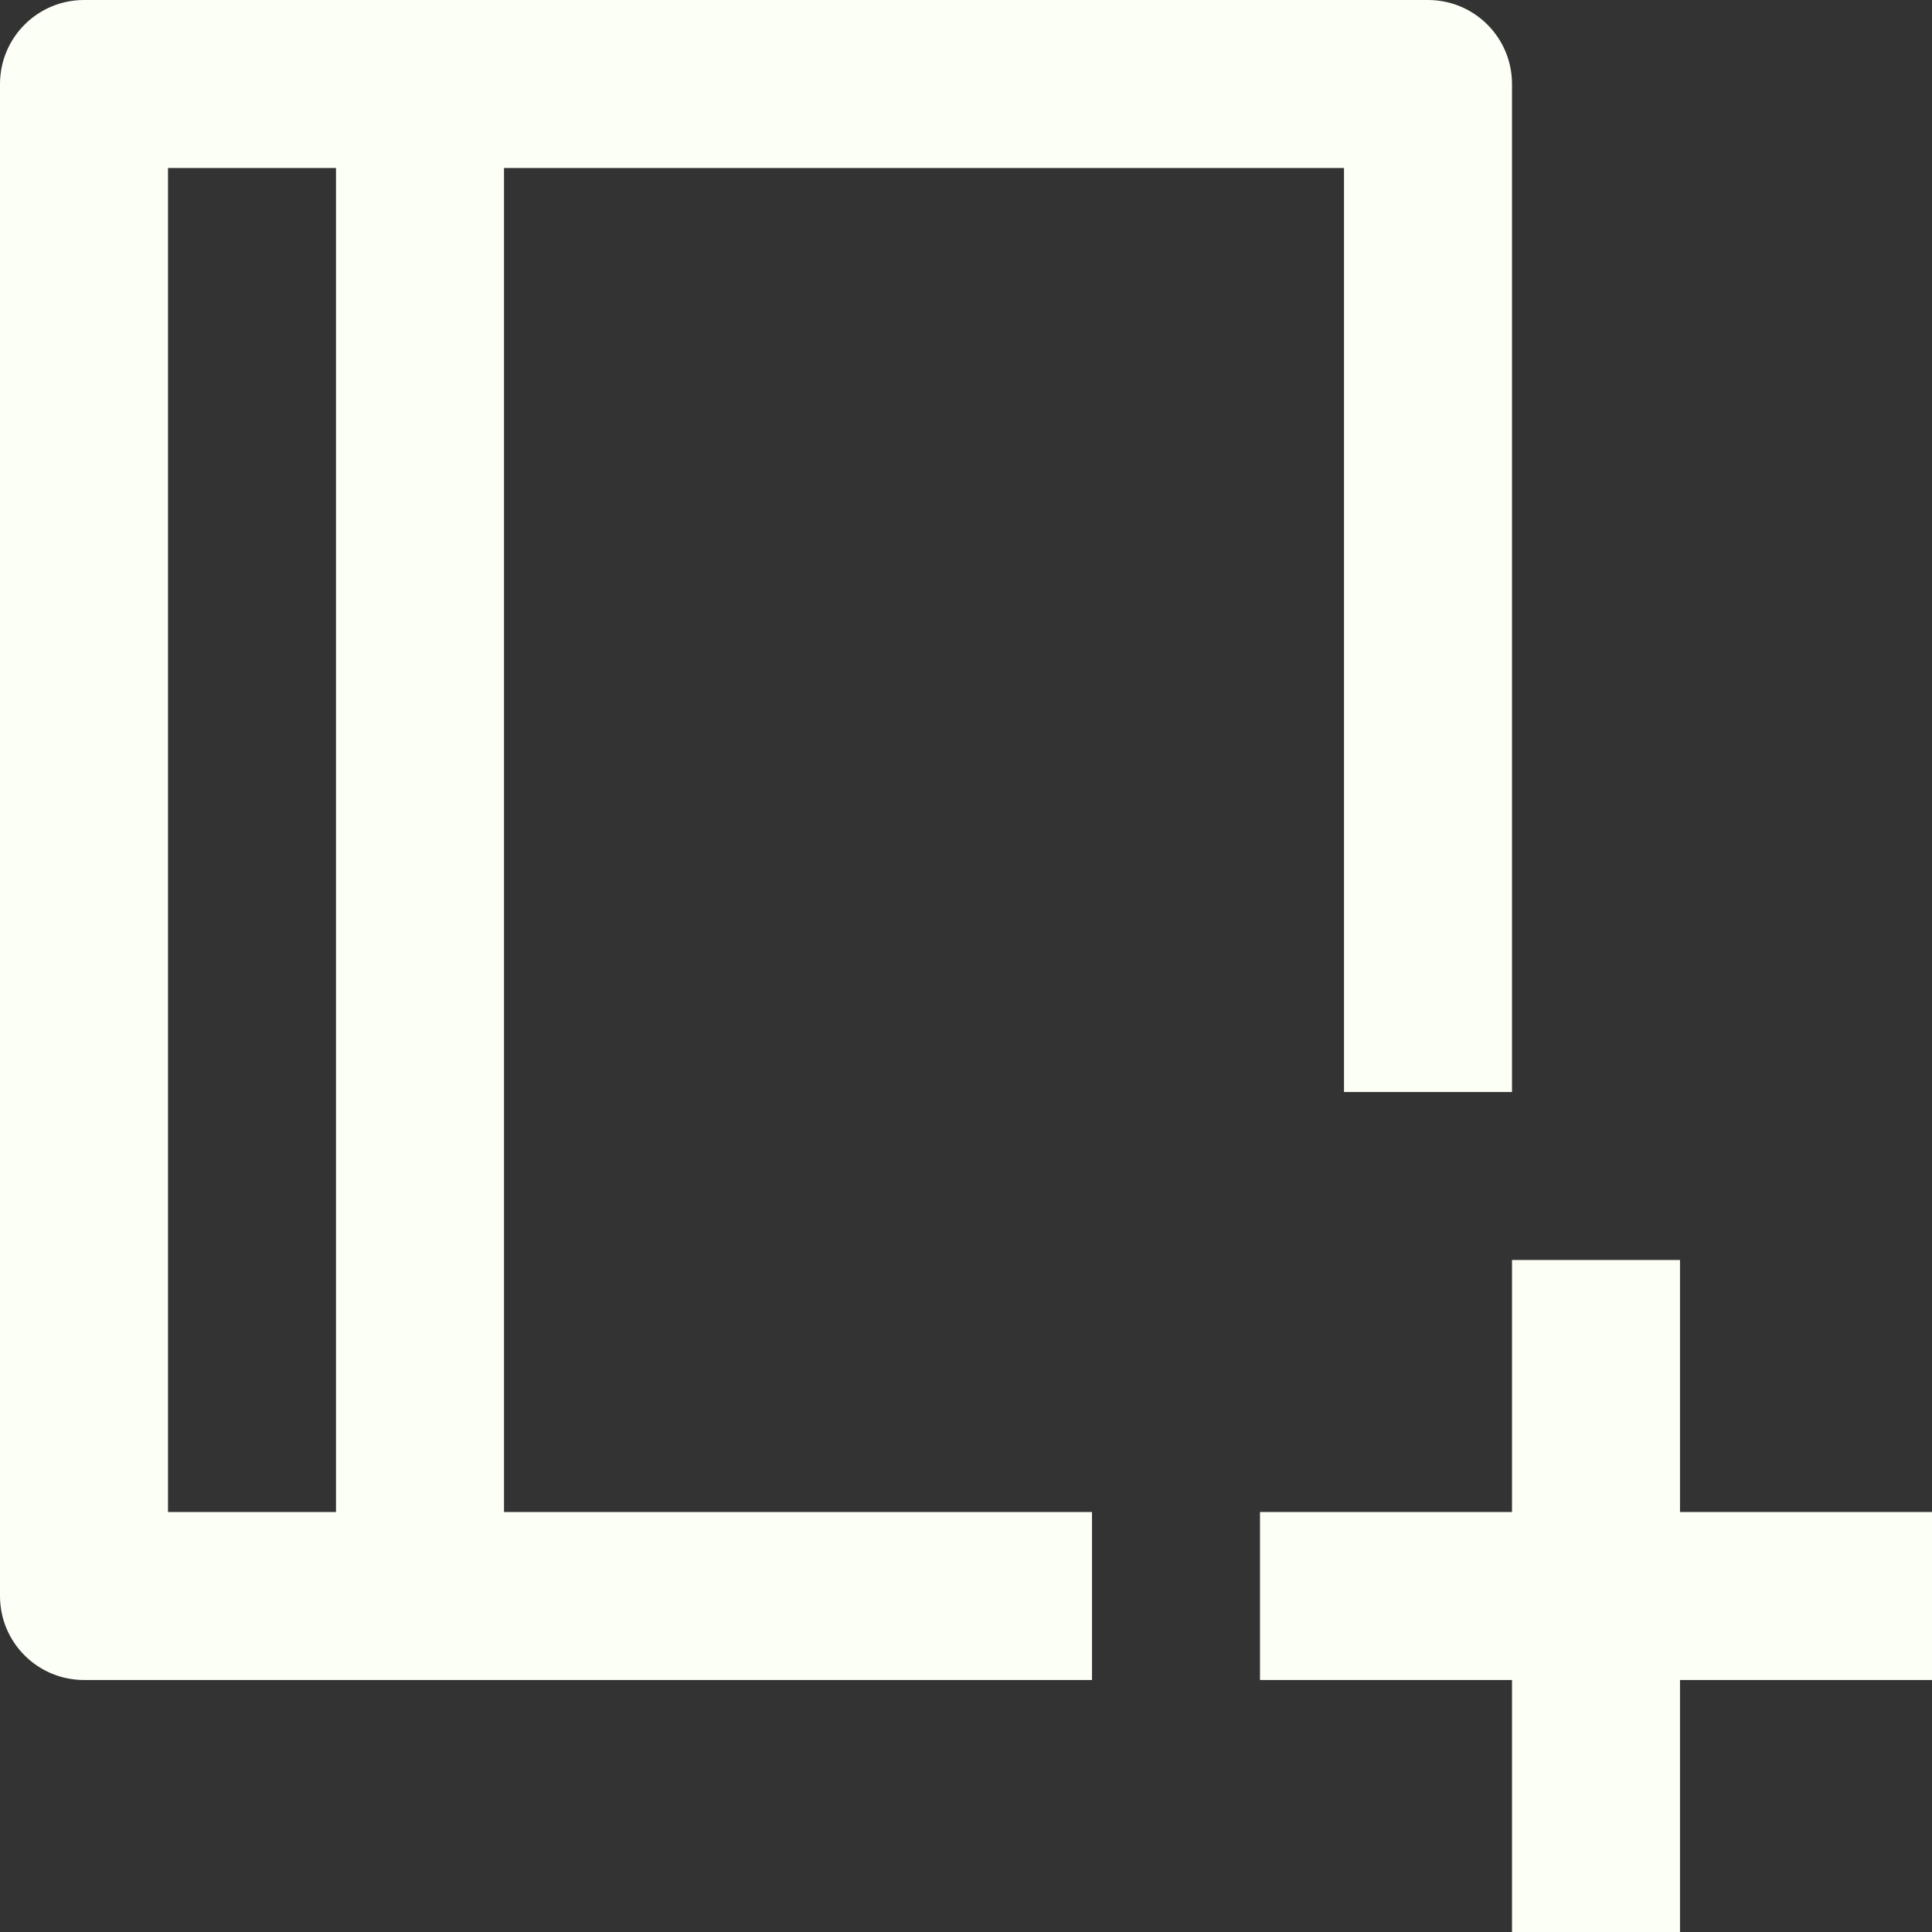 <?xml version="1.0" encoding="iso-8859-1"?>
<!-- Generator: Adobe Illustrator 19.0.0, SVG Export Plug-In . SVG Version: 6.00 Build 0)  -->
<svg xmlns="http://www.w3.org/2000/svg" xmlns:xlink="http://www.w3.org/1999/xlink" version="1.1" id="Layer_1" x="0px" y="0px" viewBox="0 0 490.667 490.667" style="enable-background:new 0 0 490.667 490.667;" xml:space="preserve" width="512px" height="512px">
<rect x="0" y="0" width="490.667" height="490.667" fill="#333333" stroke="none"/>
<g>
	<g>
		<g>
			<path d="M128,42.667h213.333v234.667H384v-256C384,9.557,374.464,0,362.667,0H21.333C9.536,0,0,9.579,0,21.333v384     c0,11.776,9.536,21.333,21.333,21.333h256V384H128V42.667z M85.333,384H42.667V42.667h42.667V384z" fill="#FCFFF5"/>
			<polygon points="426.667,384 426.667,320 384,320 384,384 320,384 320,426.667 384,426.667 384,490.667 426.667,490.667      426.667,426.667 490.667,426.667 490.667,384    " fill="#FCFFF5"/>
		</g>
	</g>
</g>
<g>
</g>
<g>
</g>
<g>
</g>
<g>
</g>
<g>
</g>
<g>
</g>
<g>
</g>
<g>
</g>
<g>
</g>
<g>
</g>
<g>
</g>
<g>
</g>
<g>
</g>
<g>
</g>
<g>
</g>
</svg>
